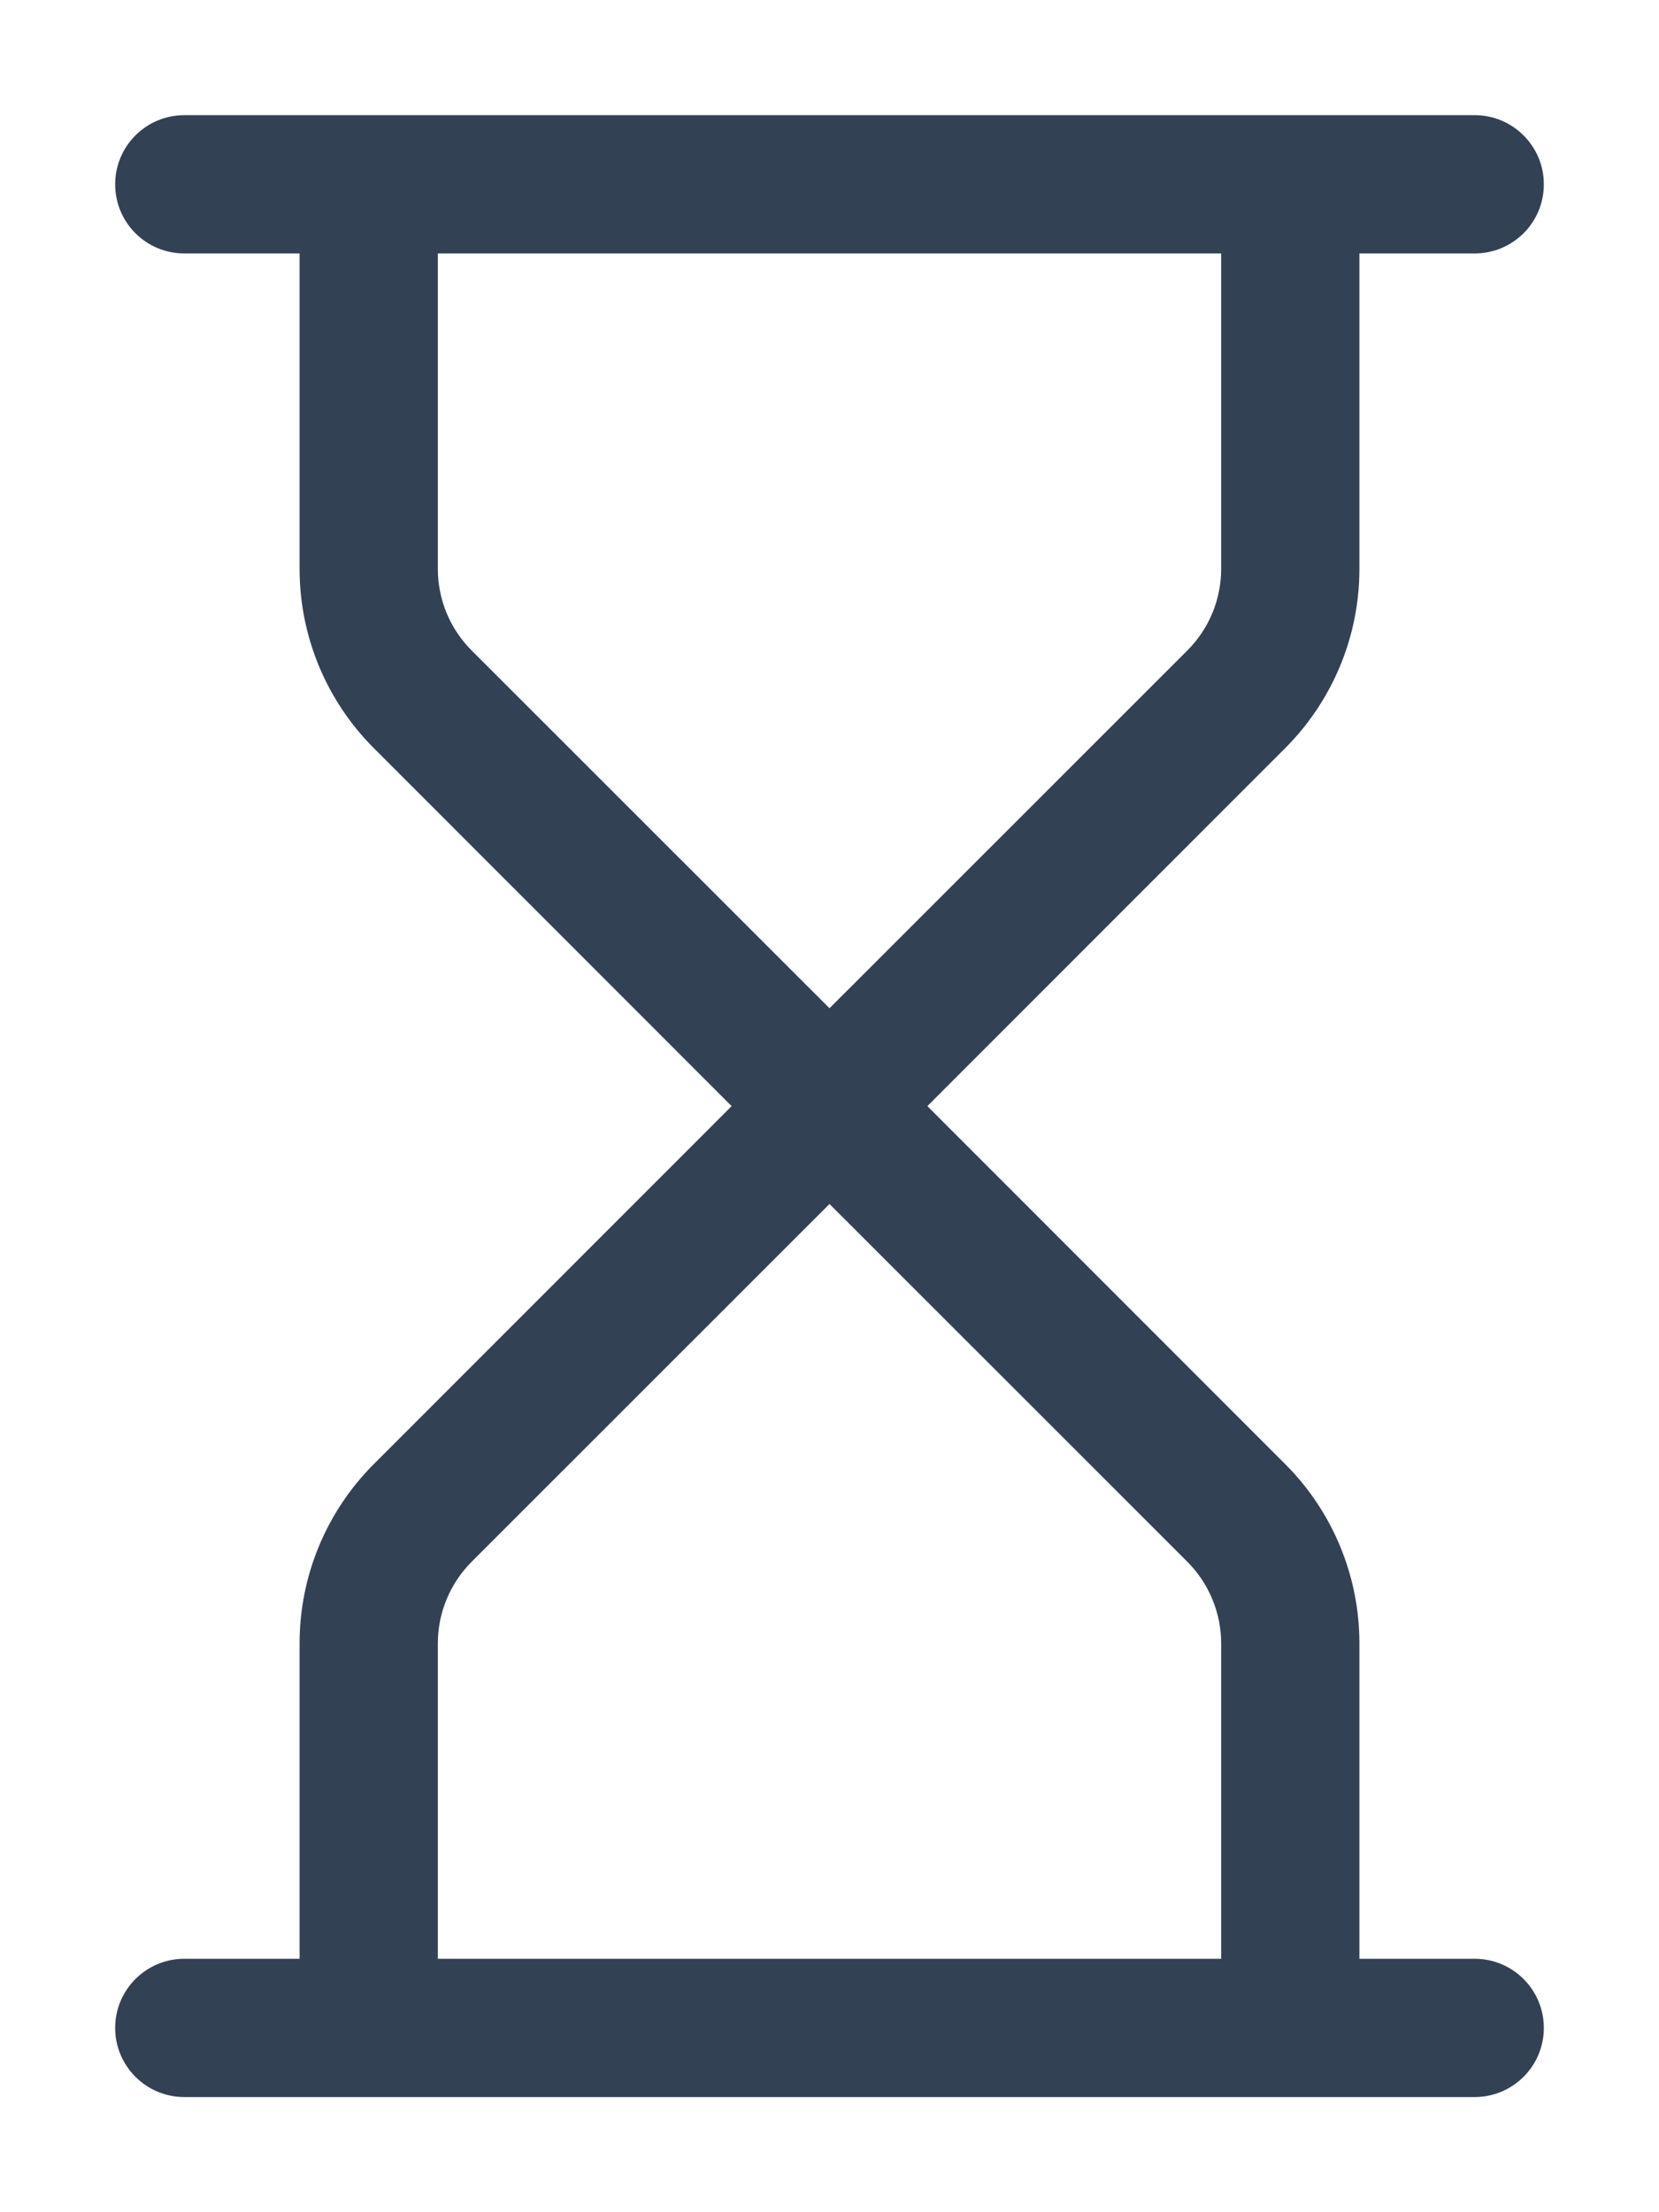 <svg width="12" height="16" viewBox="0 0 12 16" fill="none" xmlns="http://www.w3.org/2000/svg">
<path d="M1.333 14.167C1.057 14.167 0.833 14.391 0.833 14.667C0.833 14.943 1.057 15.167 1.333 15.167V14.167ZM10.667 15.167C10.943 15.167 11.167 14.943 11.167 14.667C11.167 14.391 10.943 14.167 10.667 14.167V15.167ZM1.333 0.833C1.057 0.833 0.833 1.057 0.833 1.333C0.833 1.61 1.057 1.833 1.333 1.833V0.833ZM10.667 1.833C10.943 1.833 11.167 1.61 11.167 1.333C11.167 1.057 10.943 0.833 10.667 0.833V1.833ZM8.833 14.667C8.833 14.943 9.057 15.167 9.333 15.167C9.61 15.167 9.833 14.943 9.833 14.667H8.833ZM9.333 11.885H9.833V11.885L9.333 11.885ZM8.943 10.943L8.589 11.296L8.589 11.296L8.943 10.943ZM3.057 10.943L3.411 11.296L3.411 11.296L3.057 10.943ZM2.667 11.885L2.167 11.885V11.885H2.667ZM2.167 14.667C2.167 14.943 2.391 15.167 2.667 15.167C2.943 15.167 3.167 14.943 3.167 14.667H2.167ZM3.167 1.333C3.167 1.057 2.943 0.833 2.667 0.833C2.391 0.833 2.167 1.057 2.167 1.333H3.167ZM2.667 4.115H2.167V4.115L2.667 4.115ZM3.057 5.057L3.411 4.704L3.411 4.704L3.057 5.057ZM8.943 5.057L8.589 4.704L8.589 4.704L8.943 5.057ZM9.333 4.115L9.833 4.115V4.115H9.333ZM9.833 1.333C9.833 1.057 9.61 0.833 9.333 0.833C9.057 0.833 8.833 1.057 8.833 1.333H9.833ZM1.333 15.167H10.667V14.167H1.333V15.167ZM1.333 1.833H10.667V0.833H1.333V1.833ZM9.833 14.667V11.885H8.833V14.667H9.833ZM9.833 11.885C9.833 11.399 9.64 10.933 9.296 10.589L8.589 11.296C8.745 11.453 8.833 11.665 8.833 11.886L9.833 11.885ZM9.296 10.589L6.354 7.646L5.646 8.354L8.589 11.296L9.296 10.589ZM5.646 7.646L2.704 10.589L3.411 11.296L6.354 8.354L5.646 7.646ZM2.704 10.589C2.36 10.933 2.167 11.399 2.167 11.885L3.167 11.886C3.167 11.665 3.255 11.453 3.411 11.296L2.704 10.589ZM2.167 11.885V14.667H3.167V11.885H2.167ZM2.167 1.333V4.115H3.167V1.333H2.167ZM2.167 4.115C2.167 4.601 2.36 5.067 2.704 5.411L3.411 4.704C3.255 4.548 3.167 4.336 3.167 4.115L2.167 4.115ZM2.704 5.411L5.646 8.354L6.354 7.646L3.411 4.704L2.704 5.411ZM6.354 8.354L9.296 5.411L8.589 4.704L5.646 7.646L6.354 8.354ZM9.296 5.411C9.64 5.067 9.833 4.601 9.833 4.115L8.833 4.115C8.833 4.336 8.745 4.548 8.589 4.704L9.296 5.411ZM9.833 4.115V1.333H8.833V4.115H9.833Z" fill="#334155"/>
</svg>

